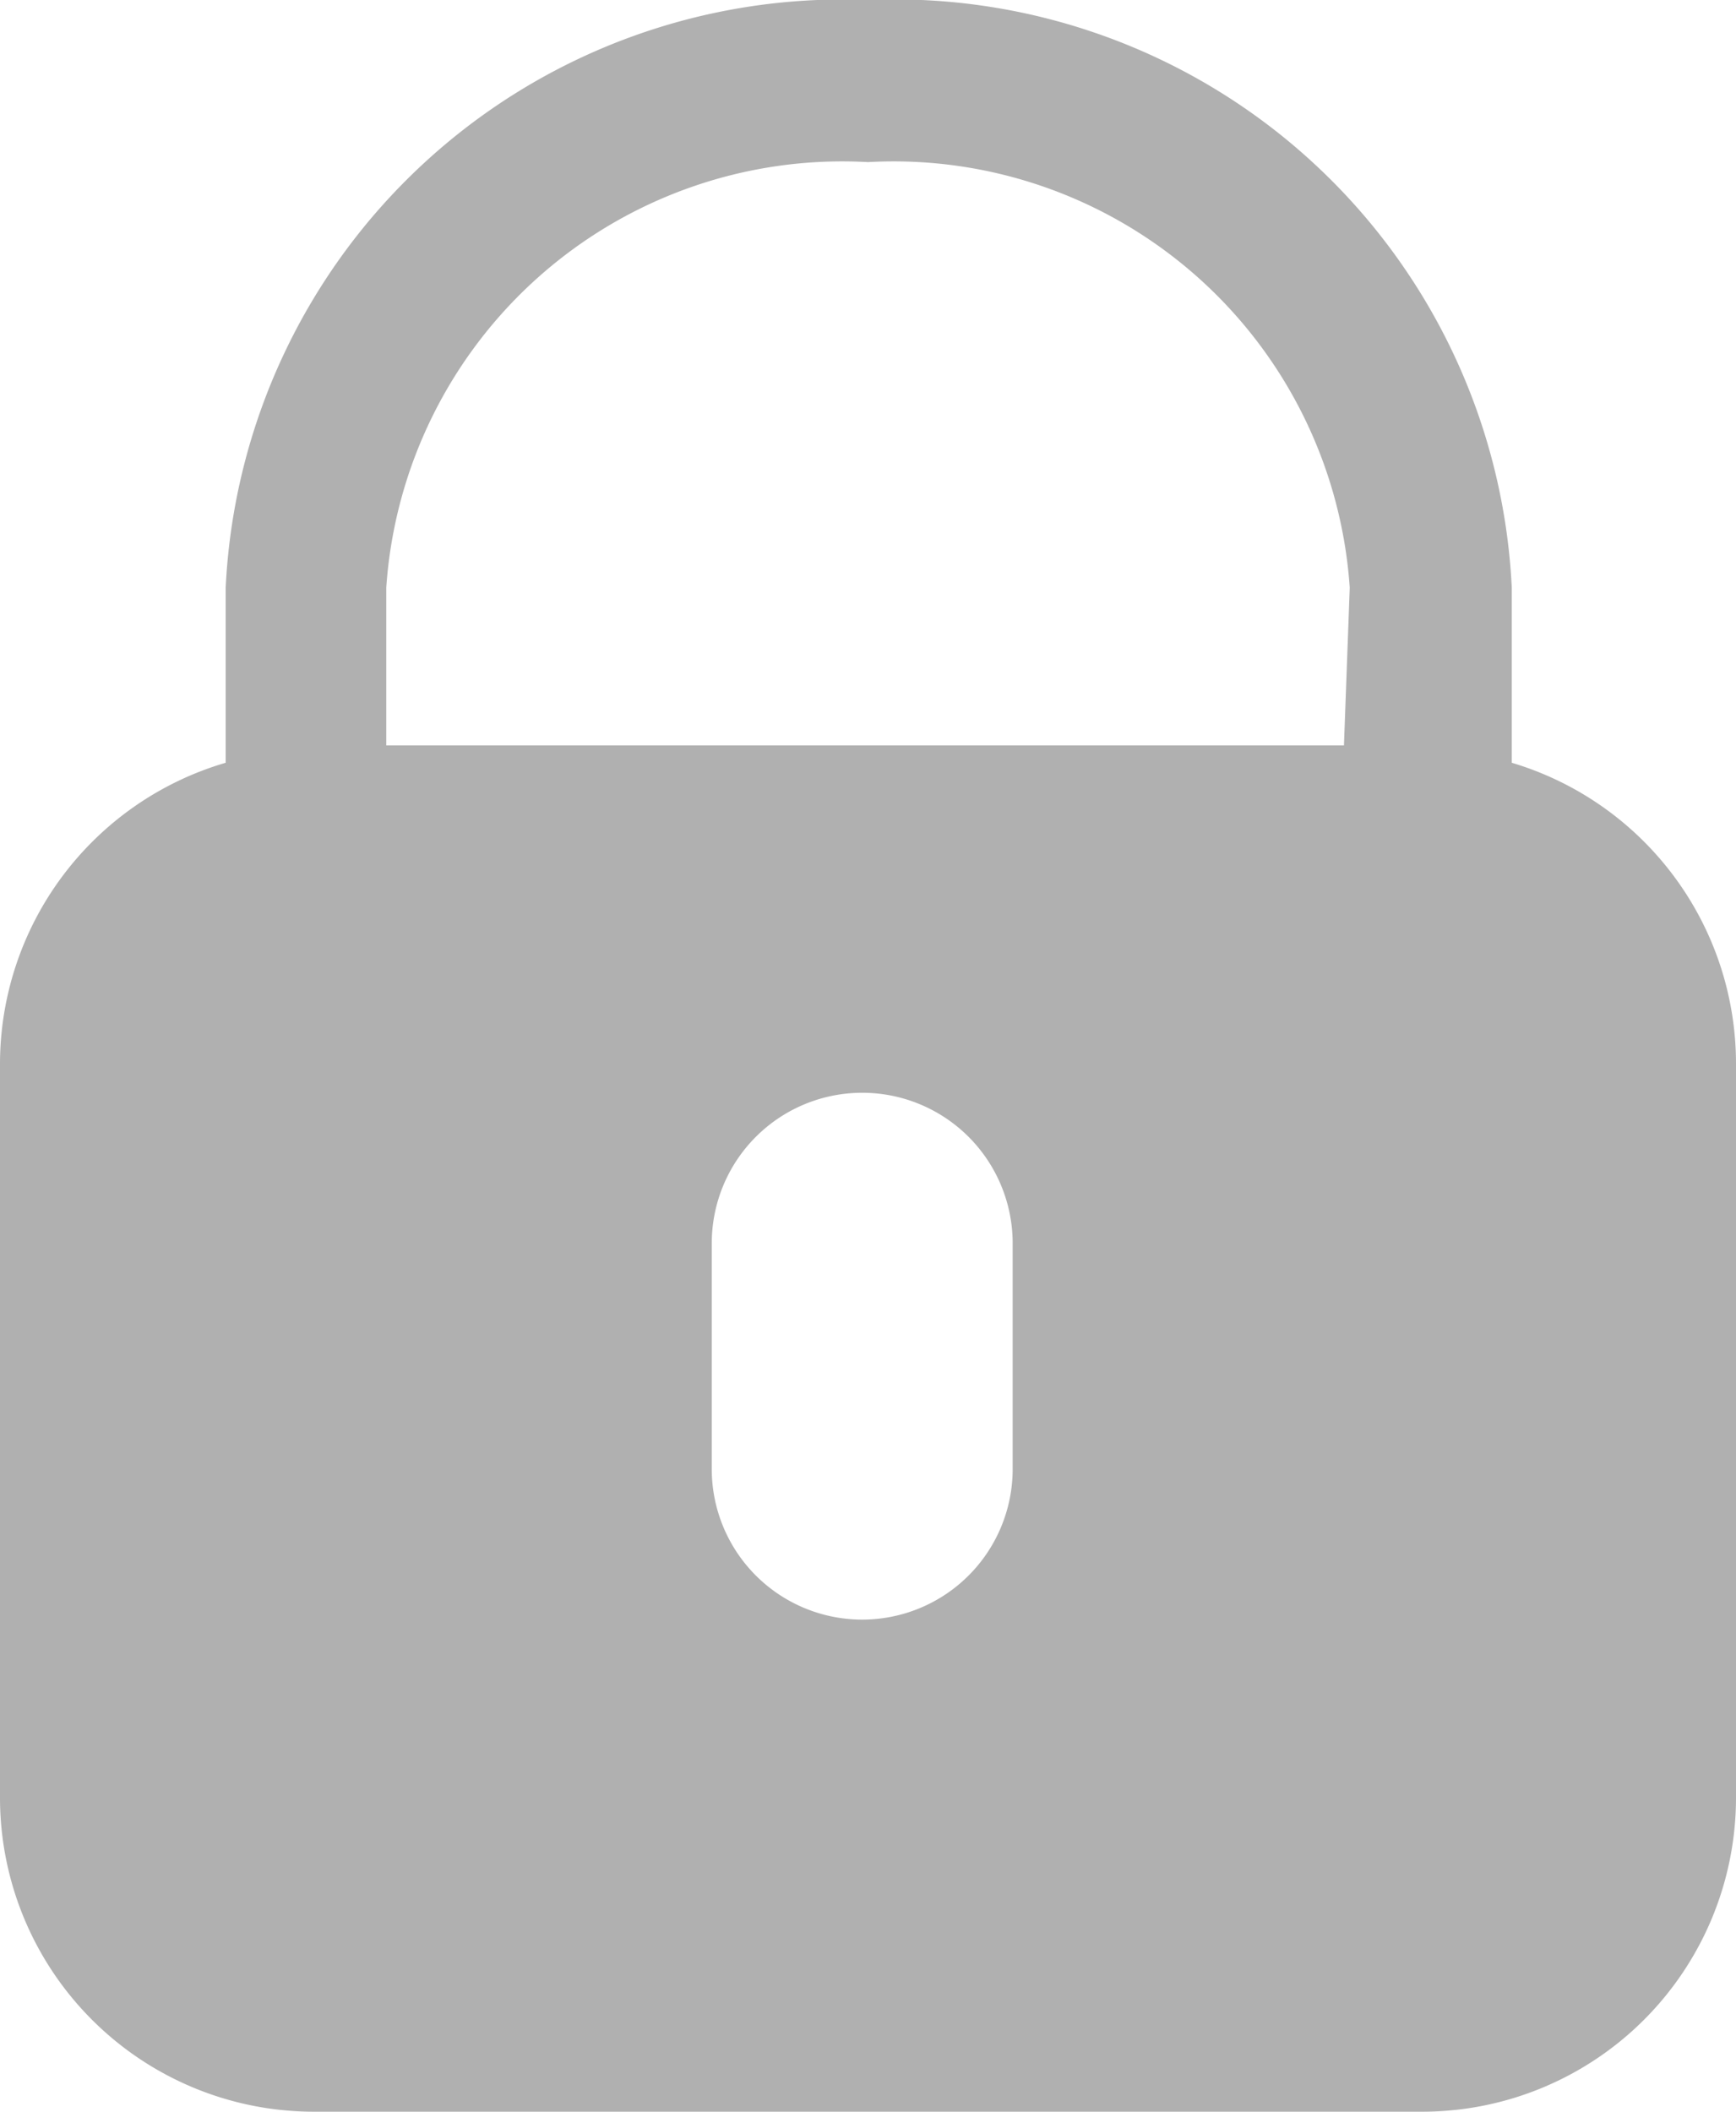 <svg xmlns="http://www.w3.org/2000/svg" viewBox="0 0 12 14.59"><title>Asset 2</title><g id="Layer_2" data-name="Layer 2"><g id="Layer_1-2" data-name="Layer 1"><path d="M10.45,5.27V4.06A4.27,4.27,0,0,0,6,0,4.27,4.27,0,0,0,1.56,4.06V5.27A2.17,2.17,0,0,0,0,7.36v5.06a2.17,2.17,0,0,0,2.17,2.17H9.83A2.17,2.17,0,0,0,12,12.42V7.35A2.17,2.17,0,0,0,10.45,5.27ZM7,10.15a1,1,0,0,1-2.08,0V8.59A1,1,0,0,1,7,8.59Zm2.29-5H2.67V4.06A3.16,3.16,0,0,1,6,1.12,3.16,3.16,0,0,1,9.33,4.06Z" style="fill:#b0b0b0"/></g></g></svg>